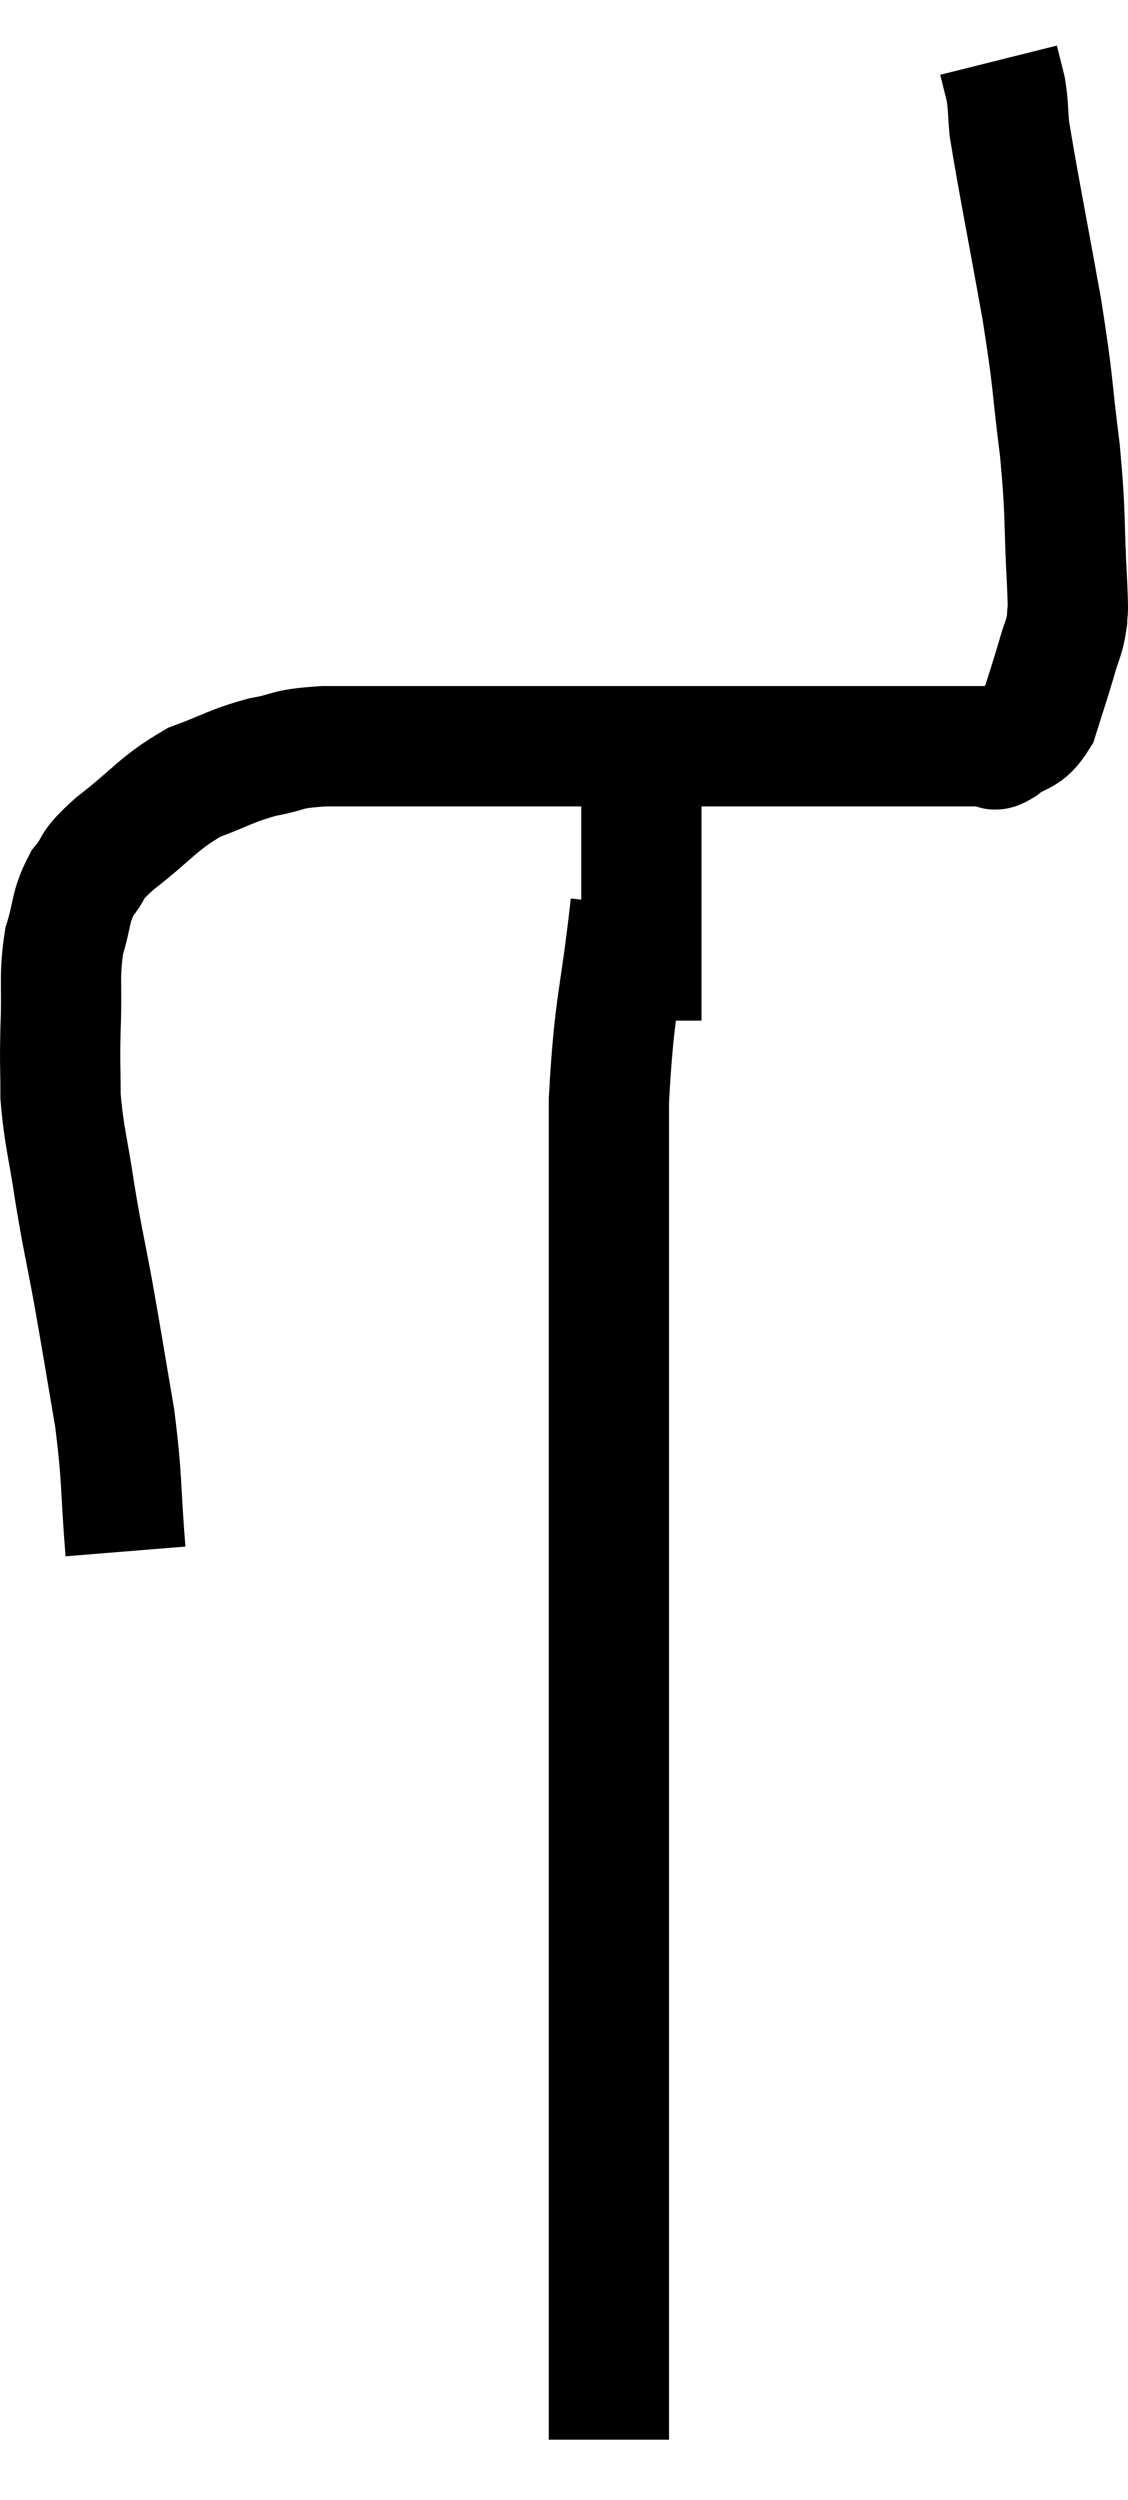 <svg xmlns="http://www.w3.org/2000/svg" viewBox="10.273 5.54 18.76 41.54" width="18.76" height="41.54"><path d="M 12.36 31.32 C 12.27 30.21, 12.315 30.18, 12.18 29.1 C 12 28.05, 11.985 27.93, 11.82 27 C 11.67 26.19, 11.655 26.19, 11.52 25.38 C 11.4 24.57, 11.34 24.45, 11.28 23.76 C 11.28 23.19, 11.265 23.265, 11.28 22.62 C 11.31 21.9, 11.25 21.78, 11.34 21.18 C 11.49 20.7, 11.43 20.625, 11.64 20.22 C 11.91 19.89, 11.715 19.98, 12.18 19.56 C 12.84 19.05, 12.885 18.9, 13.5 18.54 C 14.07 18.33, 14.1 18.27, 14.64 18.12 C 15.15 18.03, 14.97 17.985, 15.66 17.94 C 16.53 17.94, 16.455 17.94, 17.4 17.94 C 18.42 17.94, 18.45 17.94, 19.44 17.94 C 20.4 17.94, 20.595 17.94, 21.36 17.94 C 21.93 17.94, 21.945 17.94, 22.5 17.94 C 23.04 17.94, 23.085 17.94, 23.58 17.94 C 24.03 17.94, 24.06 17.94, 24.48 17.94 C 24.87 17.94, 24.96 17.94, 25.26 17.94 C 25.47 17.94, 25.41 17.94, 25.68 17.94 C 26.01 17.94, 26.07 17.94, 26.34 17.94 C 26.55 17.94, 26.655 17.94, 26.76 17.94 C 26.76 17.94, 26.715 17.94, 26.76 17.94 C 26.85 17.94, 26.745 18.06, 26.94 17.94 C 27.24 17.7, 27.315 17.82, 27.54 17.46 C 27.69 16.98, 27.72 16.905, 27.84 16.5 C 27.93 16.17, 27.975 16.155, 28.02 15.84 C 28.02 15.54, 28.05 15.945, 28.02 15.24 C 27.96 14.13, 28.005 14.16, 27.9 13.02 C 27.75 11.85, 27.81 12.015, 27.6 10.68 C 27.33 9.18, 27.21 8.595, 27.06 7.68 C 27.03 7.35, 27.045 7.305, 27 7.02 C 26.94 6.78, 26.91 6.66, 26.88 6.54 C 26.88 6.54, 26.88 6.54, 26.88 6.54 L 26.88 6.54" fill="none" stroke="black" stroke-width="2"></path><path d="M 20.76 20.58 C 20.58 22.2, 20.49 22.185, 20.4 23.82 C 20.4 25.47, 20.4 25.23, 20.4 27.12 C 20.4 29.25, 20.4 29.535, 20.4 31.38 C 20.4 32.94, 20.4 32.805, 20.4 34.5 C 20.4 36.33, 20.4 36.825, 20.4 38.16 C 20.4 39, 20.4 38.775, 20.4 39.84 C 20.4 41.13, 20.4 41.28, 20.4 42.42 C 20.4 43.41, 20.4 43.65, 20.4 44.4 C 20.4 44.91, 20.4 45.045, 20.4 45.42 C 20.4 45.66, 20.4 45.735, 20.4 45.9 C 20.4 45.99, 20.4 46.035, 20.4 46.08 C 20.4 46.08, 20.4 46.08, 20.4 46.08 L 20.4 46.08" fill="none" stroke="black" stroke-width="2"></path><path d="M 20.94 22.5 C 20.94 21.66, 20.94 21.555, 20.94 20.82 C 20.94 20.19, 20.94 19.95, 20.94 19.56 C 20.94 19.41, 20.94 19.44, 20.94 19.26 C 20.94 19.05, 20.94 18.945, 20.94 18.84 C 20.94 18.84, 20.94 18.915, 20.94 18.84 C 20.94 18.69, 20.94 18.705, 20.94 18.54 C 20.94 18.36, 20.94 18.27, 20.94 18.18 C 20.94 18.18, 20.94 18.18, 20.94 18.18 L 20.94 18.18" fill="none" stroke="black" stroke-width="2"></path></svg>